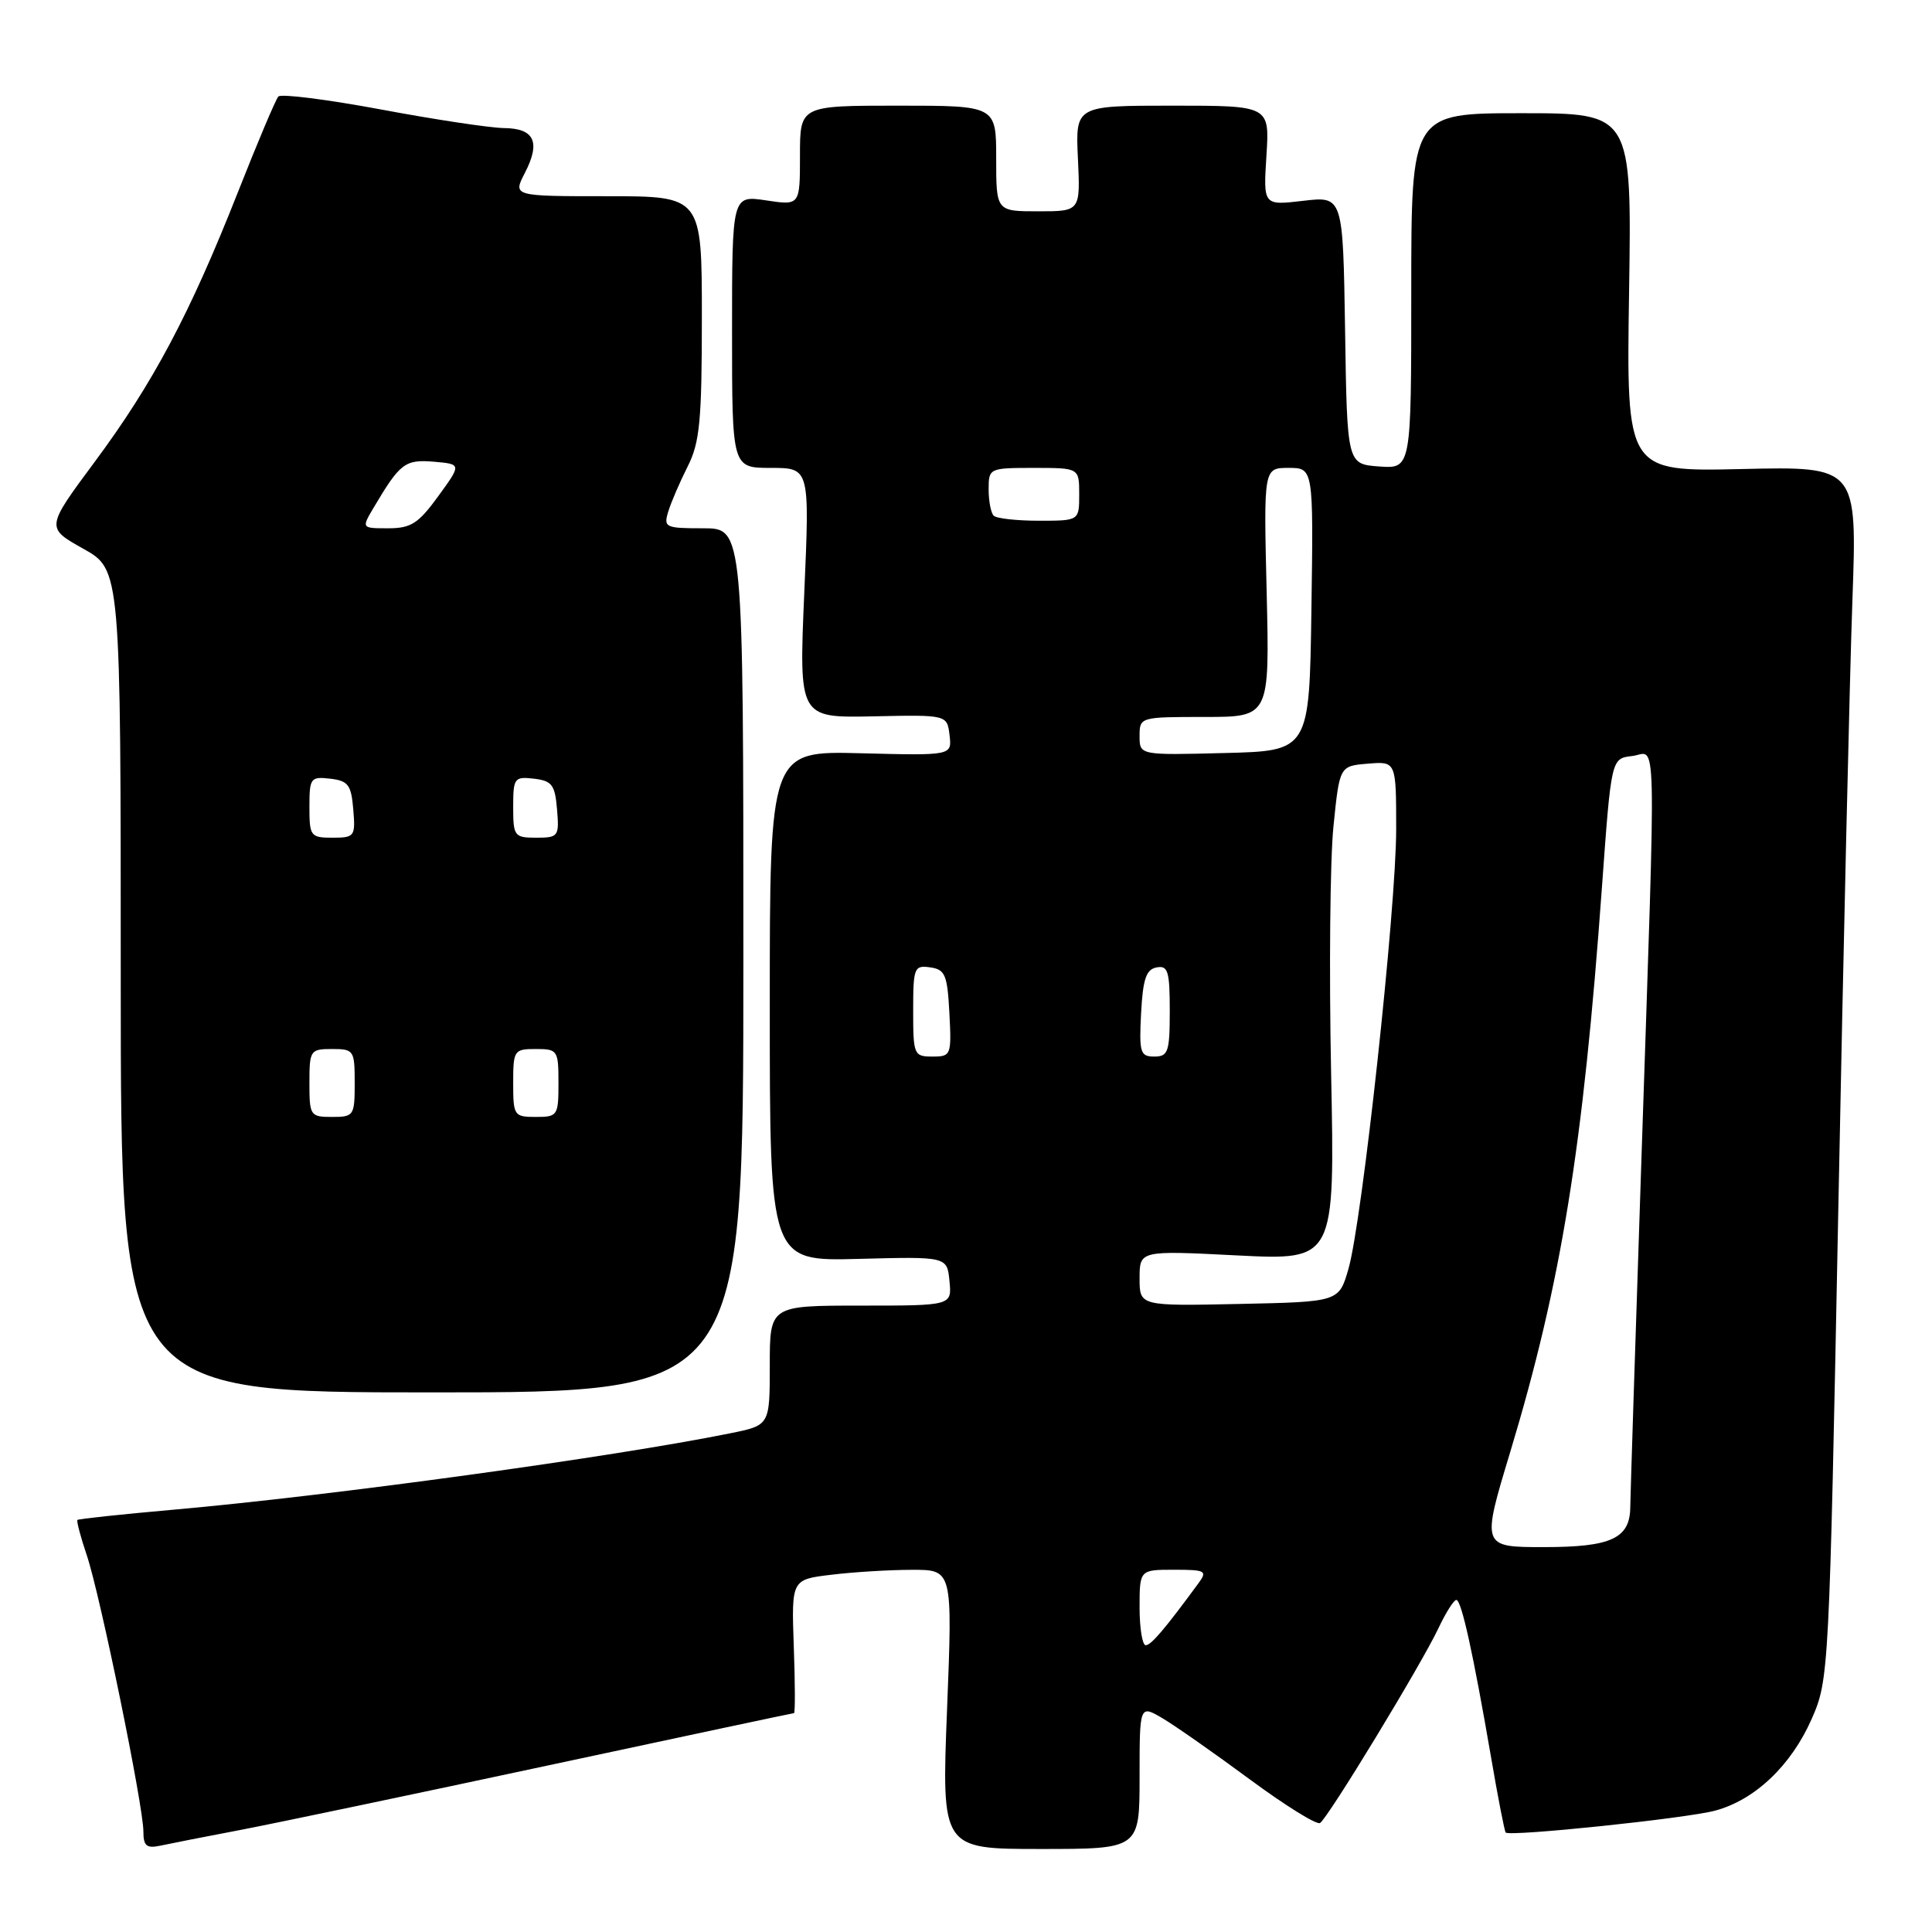 <?xml version="1.0" encoding="UTF-8" standalone="no"?>
<!DOCTYPE svg PUBLIC "-//W3C//DTD SVG 1.1//EN" "http://www.w3.org/Graphics/SVG/1.1/DTD/svg11.dtd" >
<svg xmlns="http://www.w3.org/2000/svg" xmlns:xlink="http://www.w3.org/1999/xlink" version="1.1" viewBox="0 0 256 256">
 <g >
 <path fill="currentColor"
d=" M 32.00 242.45 C 36.67 241.55 54.99 237.71 72.71 233.91 C 90.43 230.11 105.05 227.00 105.21 227.00 C 105.37 227.00 105.36 223.02 105.18 218.15 C 104.87 209.29 104.87 209.29 110.18 208.66 C 113.11 208.30 117.91 208.01 120.86 208.01 C 126.22 208.00 126.22 208.00 125.49 226.50 C 124.76 245.00 124.76 245.00 137.88 245.00 C 151.00 245.00 151.00 245.00 151.00 235.44 C 151.00 225.89 151.00 225.89 154.06 227.69 C 155.74 228.69 160.94 232.33 165.61 235.78 C 170.28 239.23 174.46 241.83 174.91 241.56 C 175.96 240.91 188.30 220.61 190.60 215.75 C 191.57 213.69 192.64 212.00 192.97 212.00 C 193.65 212.00 195.20 219.06 197.60 233.00 C 198.49 238.22 199.36 242.64 199.51 242.82 C 200.03 243.39 223.43 240.95 227.26 239.92 C 232.53 238.51 237.35 233.93 240.06 227.76 C 242.34 222.56 242.38 221.78 243.59 160.00 C 244.26 125.62 245.10 89.47 245.45 79.65 C 246.09 61.80 246.09 61.80 230.80 62.15 C 215.50 62.50 215.50 62.50 215.86 38.75 C 216.22 15.00 216.22 15.00 201.61 15.00 C 187.00 15.00 187.00 15.00 187.00 38.56 C 187.00 62.11 187.00 62.11 182.75 61.81 C 178.50 61.50 178.50 61.50 178.23 43.74 C 177.95 25.99 177.95 25.99 172.67 26.61 C 167.39 27.23 167.39 27.23 167.81 20.61 C 168.23 14.00 168.23 14.00 155.37 14.00 C 142.50 14.00 142.50 14.00 142.83 21.00 C 143.16 28.00 143.16 28.00 137.58 28.00 C 132.00 28.00 132.00 28.00 132.00 21.00 C 132.00 14.00 132.00 14.00 119.00 14.00 C 106.00 14.00 106.00 14.00 106.00 20.61 C 106.00 27.23 106.00 27.23 101.50 26.55 C 97.00 25.88 97.00 25.88 97.00 43.94 C 97.00 62.00 97.00 62.00 102.14 62.00 C 107.29 62.00 107.29 62.00 106.57 78.56 C 105.86 95.12 105.86 95.12 115.68 94.92 C 125.50 94.71 125.50 94.71 125.82 97.42 C 126.14 100.12 126.14 100.12 114.07 99.81 C 102.00 99.50 102.00 99.50 102.00 133.31 C 102.00 167.12 102.00 167.12 113.75 166.81 C 125.50 166.50 125.50 166.50 125.81 169.75 C 126.13 173.00 126.13 173.00 114.06 173.00 C 102.00 173.00 102.00 173.00 102.00 180.93 C 102.00 188.86 102.00 188.86 96.75 189.92 C 81.12 193.08 43.82 198.20 23.01 200.04 C 16.14 200.65 10.40 201.26 10.26 201.40 C 10.12 201.55 10.68 203.65 11.50 206.08 C 13.27 211.33 19.00 239.29 19.00 242.68 C 19.00 244.60 19.42 244.95 21.25 244.56 C 22.49 244.29 27.32 243.34 32.00 242.45 Z  M 98.50 127.25 C 98.50 70.00 98.50 70.00 93.18 70.00 C 88.13 70.00 87.90 69.89 88.56 67.75 C 88.94 66.51 90.10 63.83 91.13 61.79 C 92.73 58.62 93.00 55.72 93.00 42.04 C 93.00 26.00 93.00 26.00 80.47 26.00 C 67.95 26.00 67.95 26.00 69.55 22.91 C 71.66 18.82 70.82 17.01 66.78 16.97 C 64.98 16.95 57.65 15.85 50.51 14.51 C 43.36 13.18 37.23 12.40 36.88 12.79 C 36.53 13.18 34.11 18.90 31.51 25.50 C 25.17 41.57 20.29 50.77 12.54 61.21 C 6.07 69.93 6.07 69.93 11.04 72.71 C 16.00 75.50 16.00 75.50 16.00 130.00 C 16.00 184.50 16.00 184.50 57.25 184.50 C 98.50 184.50 98.50 184.50 98.50 127.25 Z  M 151.00 213.00 C 151.00 208.00 151.00 208.00 155.56 208.00 C 159.75 208.00 160.01 208.14 158.81 209.78 C 154.32 215.89 152.53 218.00 151.81 218.00 C 151.37 218.00 151.00 215.75 151.00 213.00 Z  M 200.13 192.34 C 206.88 169.96 209.77 152.11 212.27 117.50 C 213.50 100.50 213.50 100.50 216.25 100.18 C 219.59 99.80 219.46 94.47 217.50 153.50 C 216.69 177.70 216.03 198.48 216.02 199.68 C 215.99 203.85 213.51 205.00 204.58 205.00 C 196.30 205.00 196.30 205.00 200.13 192.34 Z  M 151.00 169.38 C 151.00 165.69 151.00 165.69 163.94 166.35 C 176.88 167.00 176.88 167.00 176.38 142.25 C 176.10 128.64 176.24 113.90 176.69 109.50 C 177.50 101.50 177.50 101.50 181.25 101.19 C 185.00 100.88 185.00 100.88 185.00 109.88 C 185.00 120.39 180.50 161.84 178.67 168.16 C 177.41 172.50 177.41 172.50 164.21 172.78 C 151.00 173.06 151.00 173.06 151.00 169.38 Z  M 121.00 133.93 C 121.00 128.21 121.13 127.88 123.25 128.18 C 125.24 128.46 125.53 129.16 125.80 134.25 C 126.09 139.83 126.02 140.00 123.55 140.00 C 121.10 140.00 121.00 139.77 121.00 133.93 Z  M 151.20 134.26 C 151.44 129.73 151.87 128.45 153.25 128.19 C 154.76 127.90 155.00 128.68 155.00 133.93 C 155.00 139.38 154.79 140.00 152.95 140.00 C 151.09 140.00 150.93 139.48 151.20 134.26 Z  M 151.00 97.53 C 151.00 95.02 151.06 95.00 159.62 95.00 C 168.23 95.00 168.23 95.00 167.84 78.50 C 167.44 62.00 167.44 62.00 170.74 62.00 C 174.04 62.00 174.04 62.00 173.77 80.75 C 173.50 99.50 173.50 99.50 162.25 99.78 C 151.00 100.07 151.00 100.07 151.00 97.53 Z  M 131.67 68.33 C 131.30 67.97 131.00 66.39 131.00 64.83 C 131.00 62.04 131.08 62.00 137.00 62.00 C 143.00 62.00 143.00 62.00 143.00 65.50 C 143.00 69.00 143.00 69.00 137.67 69.00 C 134.73 69.00 132.03 68.70 131.67 68.33 Z  M 41.00 143.50 C 41.00 139.17 41.11 139.00 44.00 139.00 C 46.89 139.00 47.00 139.17 47.00 143.50 C 47.00 147.83 46.89 148.00 44.00 148.00 C 41.11 148.00 41.00 147.83 41.00 143.50 Z  M 68.00 143.50 C 68.00 139.17 68.11 139.00 71.00 139.00 C 73.89 139.00 74.00 139.17 74.00 143.50 C 74.00 147.83 73.89 148.00 71.00 148.00 C 68.11 148.00 68.00 147.83 68.00 143.50 Z  M 41.00 106.93 C 41.00 103.09 41.15 102.88 43.75 103.18 C 46.14 103.46 46.54 103.99 46.81 107.25 C 47.11 110.83 46.99 111.00 44.06 111.00 C 41.15 111.00 41.00 110.80 41.00 106.93 Z  M 68.00 106.93 C 68.00 103.09 68.15 102.88 70.75 103.18 C 73.14 103.46 73.54 103.99 73.81 107.25 C 74.11 110.83 73.99 111.00 71.06 111.00 C 68.15 111.00 68.00 110.80 68.00 106.93 Z  M 49.52 67.25 C 53.01 61.36 53.67 60.86 57.49 61.18 C 61.16 61.50 61.16 61.50 58.07 65.75 C 55.44 69.37 54.46 70.00 51.44 70.00 C 47.89 70.00 47.89 70.00 49.52 67.25 Z "/>
</g>
</svg>